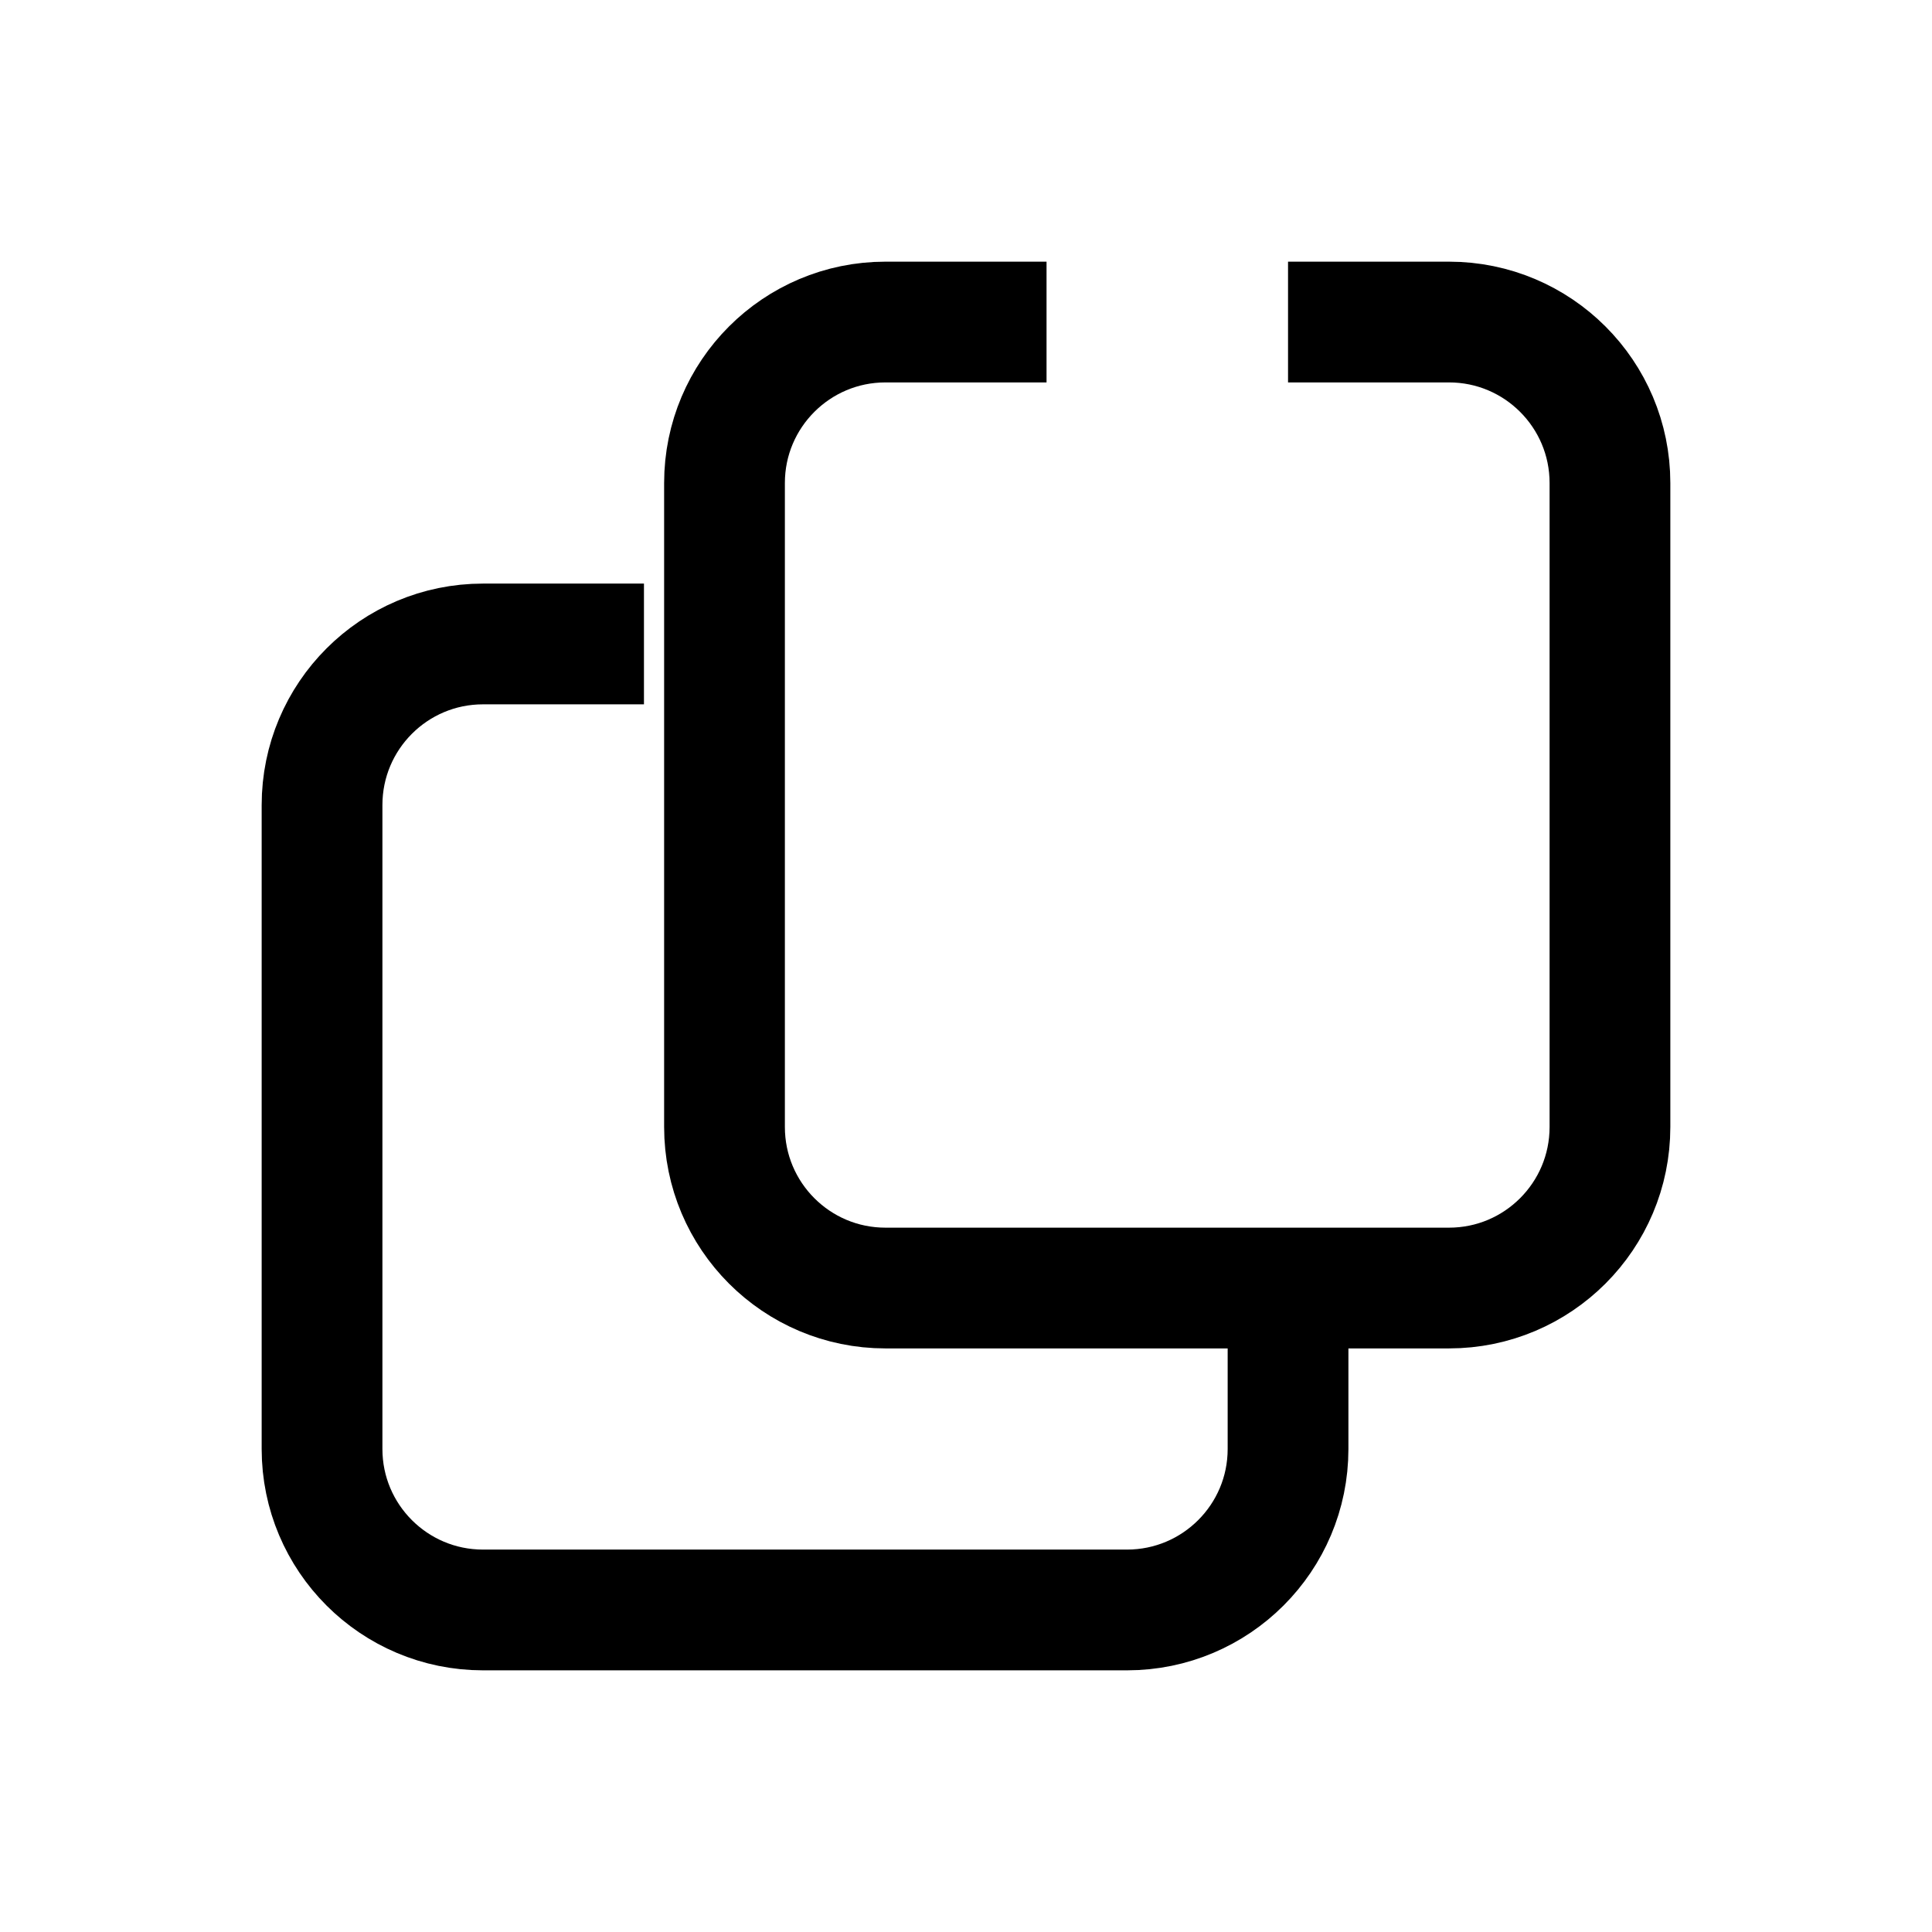 <svg
  width="16"
  height="16"
  viewBox="0 0 16 16"
  fill="none"
  xmlns="http://www.w3.org/2000/svg"
>
  <path
    d="M5.333 5.333H4C3.264 5.333 2.667 5.93 2.667 6.667V12C2.667 12.736 3.264 13.333 4 13.333H9.333C10.07 13.333 10.667 12.736 10.667 12V10.667M10.667 2.667H12C12.736 2.667 13.333 3.264 13.333 4V9.333C13.333 10.07 12.736 10.667 12 10.667H7.333C6.597 10.667 6 10.07 6 9.333V4C6 3.264 6.597 2.667 7.333 2.667H8.667"
    stroke="currentColor"
    strokeWidth="1.5"
    strokeLinecap="round"
    strokeLinejoin="round"
  />
</svg>